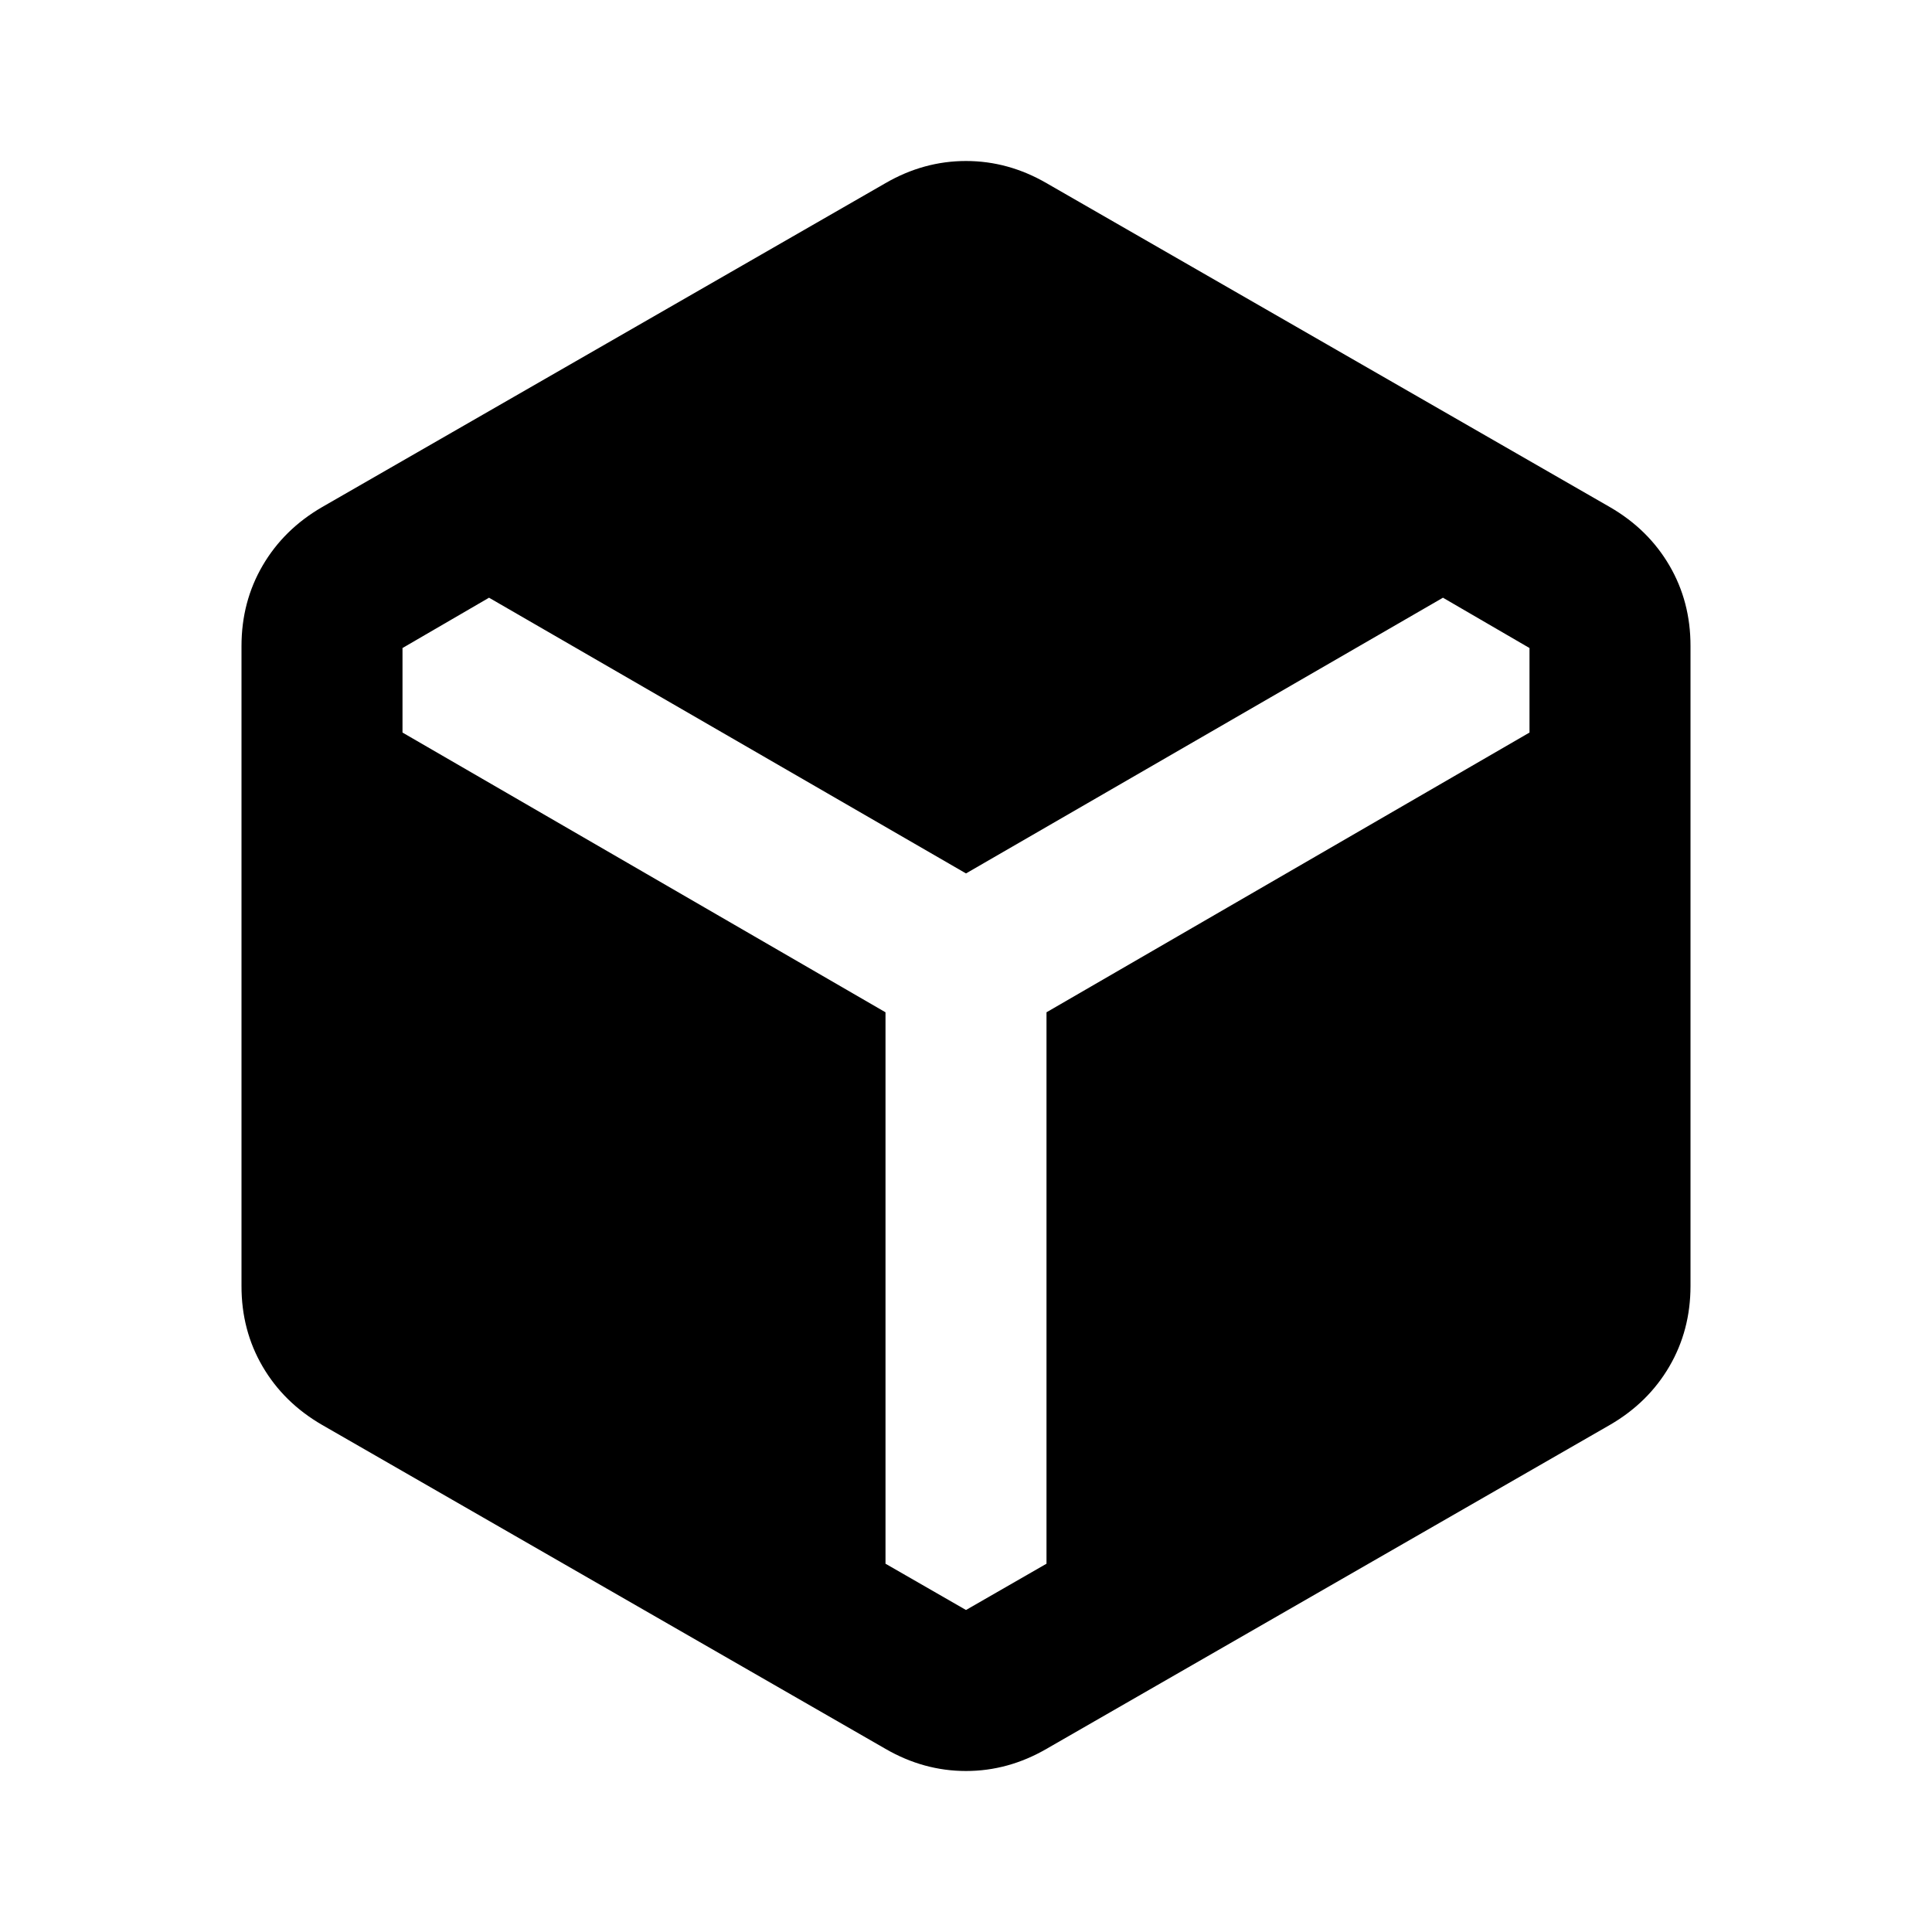 <svg xmlns="http://www.w3.org/2000/svg" width="24" height="24" viewBox="0 0 24 24"><path d="M11 21.725L4 17.7q-.475-.275-.738-.725t-.262-1v-7.95q0-.55.263-1T4 6.3l7-4.025Q11.475 2 12 2t1 .275L20 6.3q.475.275.738.725t.262 1v7.95q0 .55-.263 1T20 17.7l-7 4.025Q12.525 22 12 22t-1-.275Zm0-9.15v6.85L12 20l1-.575v-6.85L19 9.1V8.05l-1.075-.625L12 10.85L6.075 7.425L5 8.05V9.1l6 3.475Z"/></svg>